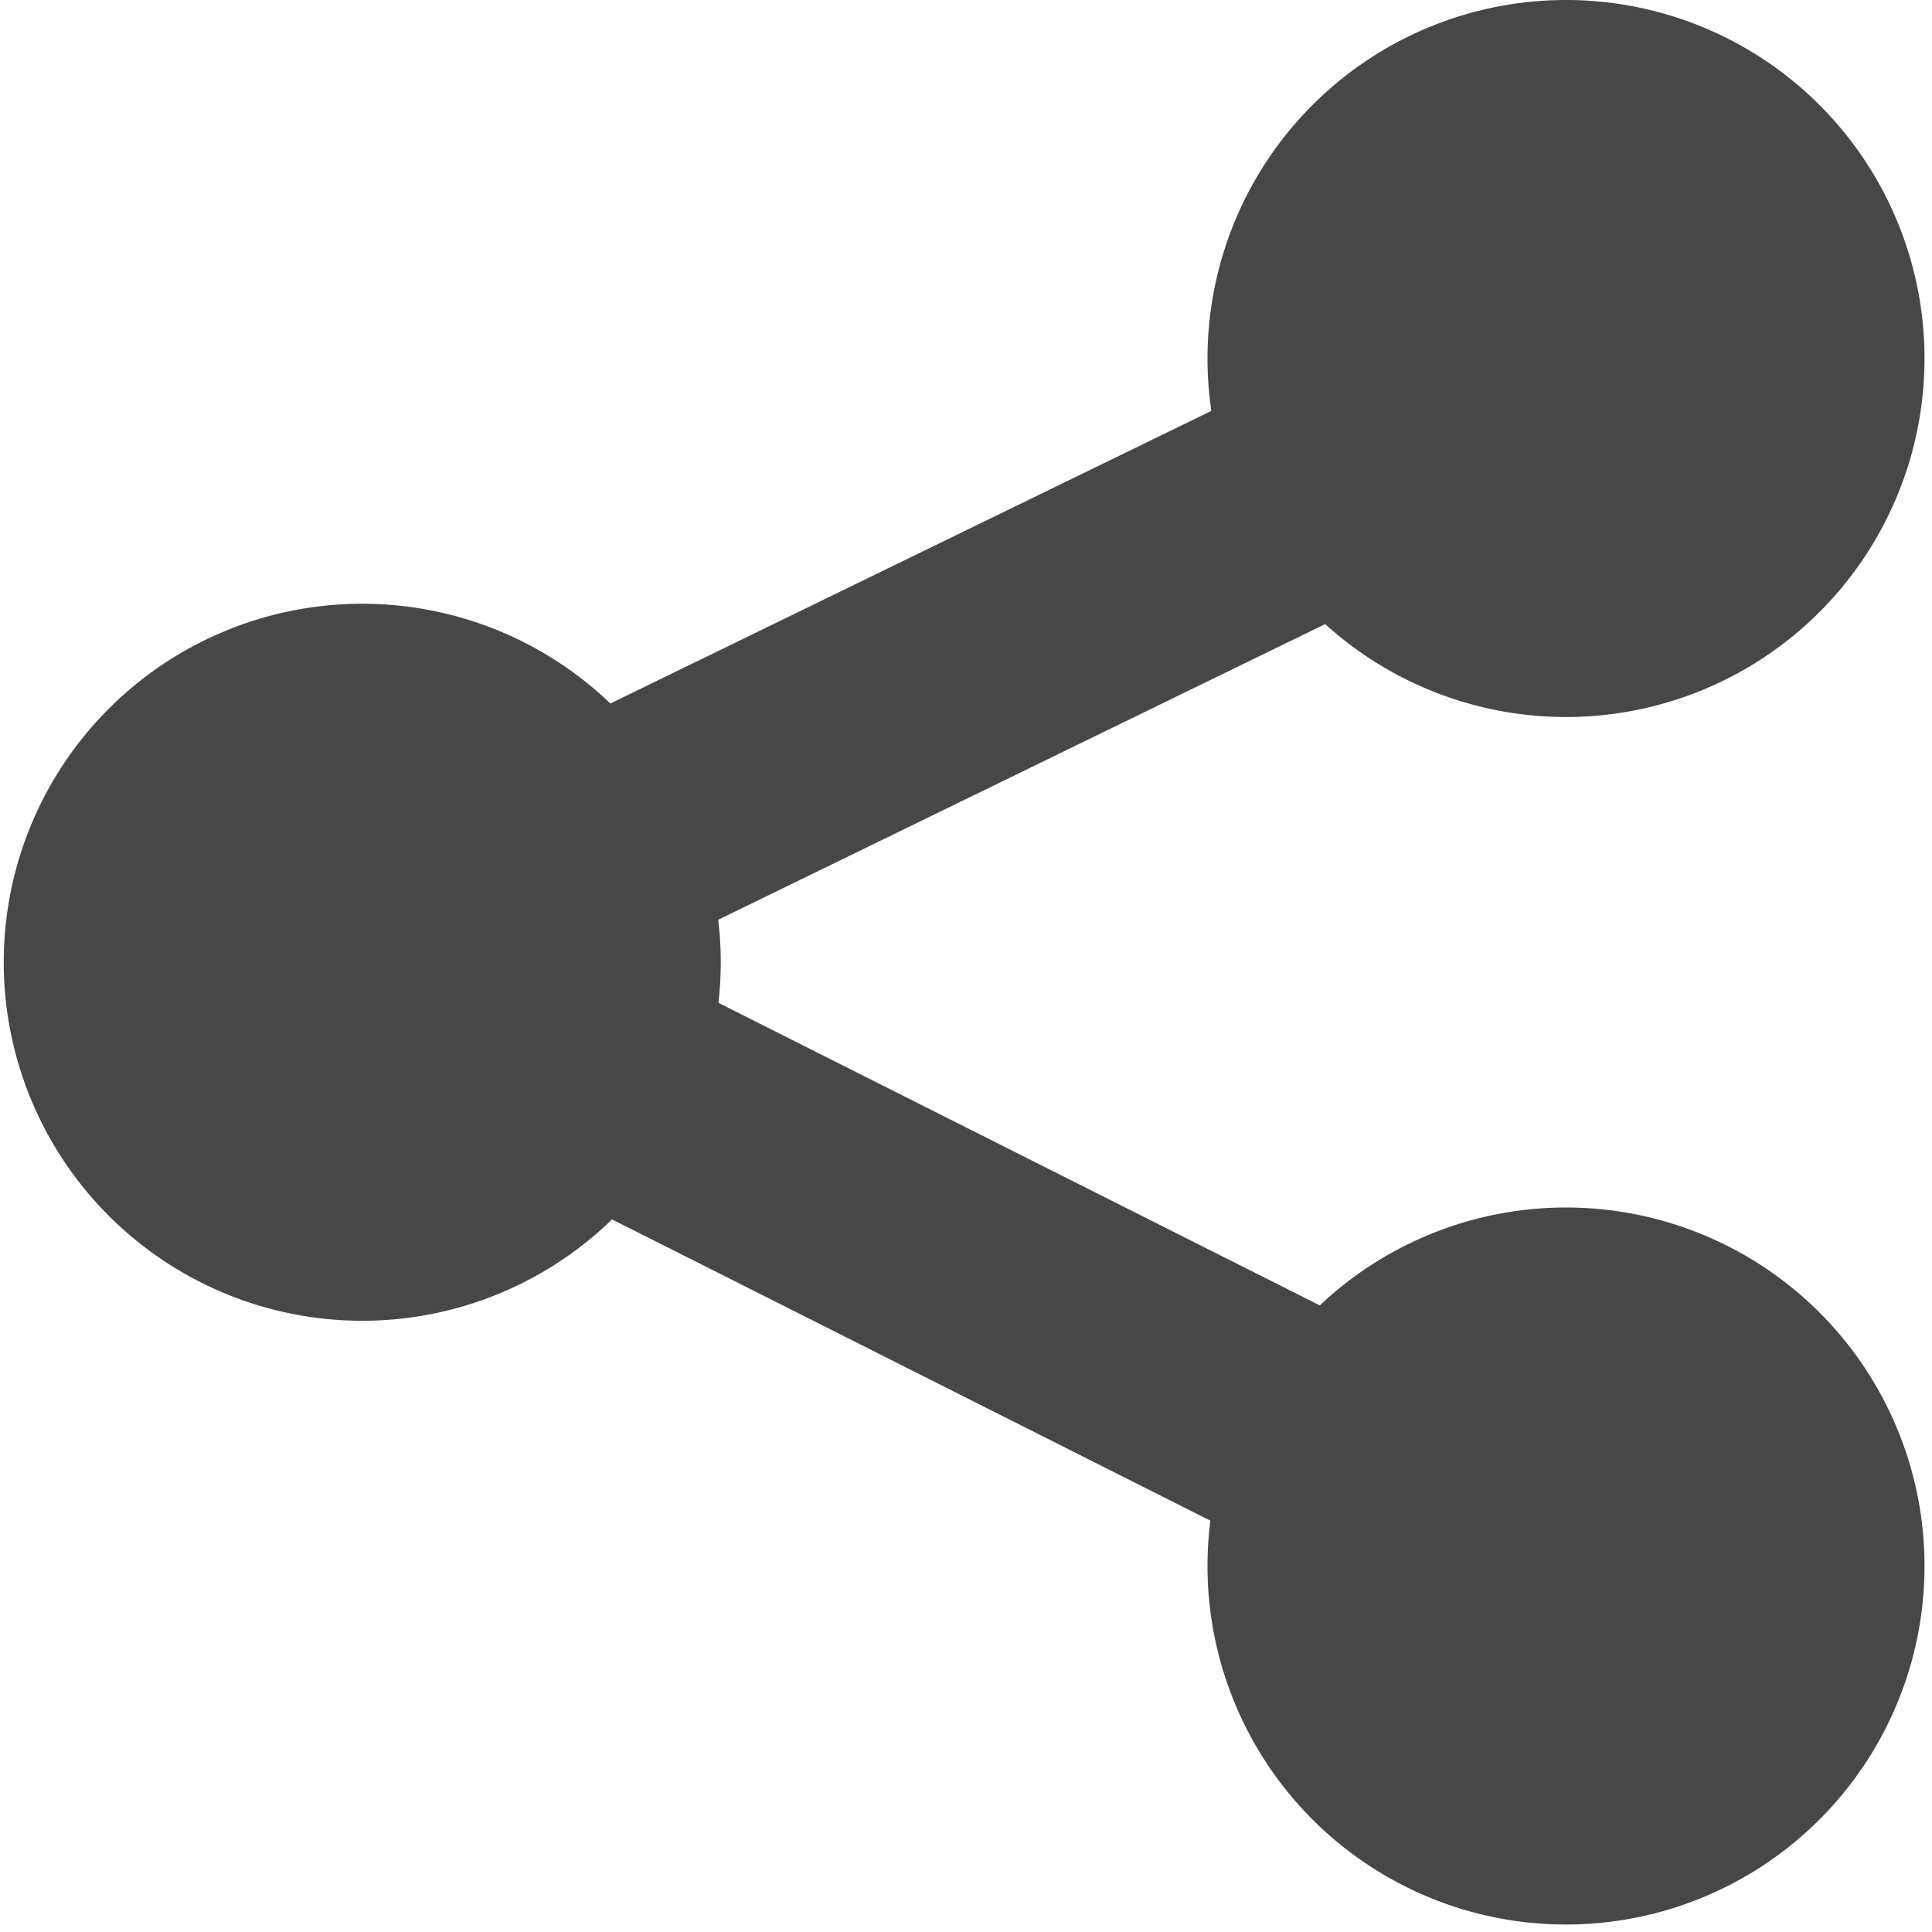 <svg enable-background="new" height="16" width="16" xmlns="http://www.w3.org/2000/svg">
  <g fill="#474747" transform="translate(-12 -748)">
    <path d="m17.969 755.969a2.969 2.969 0 0 1 -2.969 2.969 2.969 2.969 0 0 1 -2.969-2.969 2.969 2.969 0 0 1 2.969-2.969 2.969 2.969 0 0 1 2.969 2.969z"/>
    <path d="m27.938 760.969a2.969 2.969 0 0 1 -2.969 2.969 2.969 2.969 0 0 1 -2.969-2.969 2.969 2.969 0 0 1 2.969-2.969 2.969 2.969 0 0 1 2.969 2.969z"/>
    <path d="m27.938 750.969a2.969 2.969 0 0 1 -2.969 2.969 2.969 2.969 0 0 1 -2.969-2.969 2.969 2.969 0 0 1 2.969-2.969 2.969 2.969 0 0 1 2.969 2.969z"/>
    <path d="m24.613 750.146-11.865 5.777 11.854 5.969.9-1.787-8.248-4.15 8.236-4.012z"/>
  </g>
</svg>
